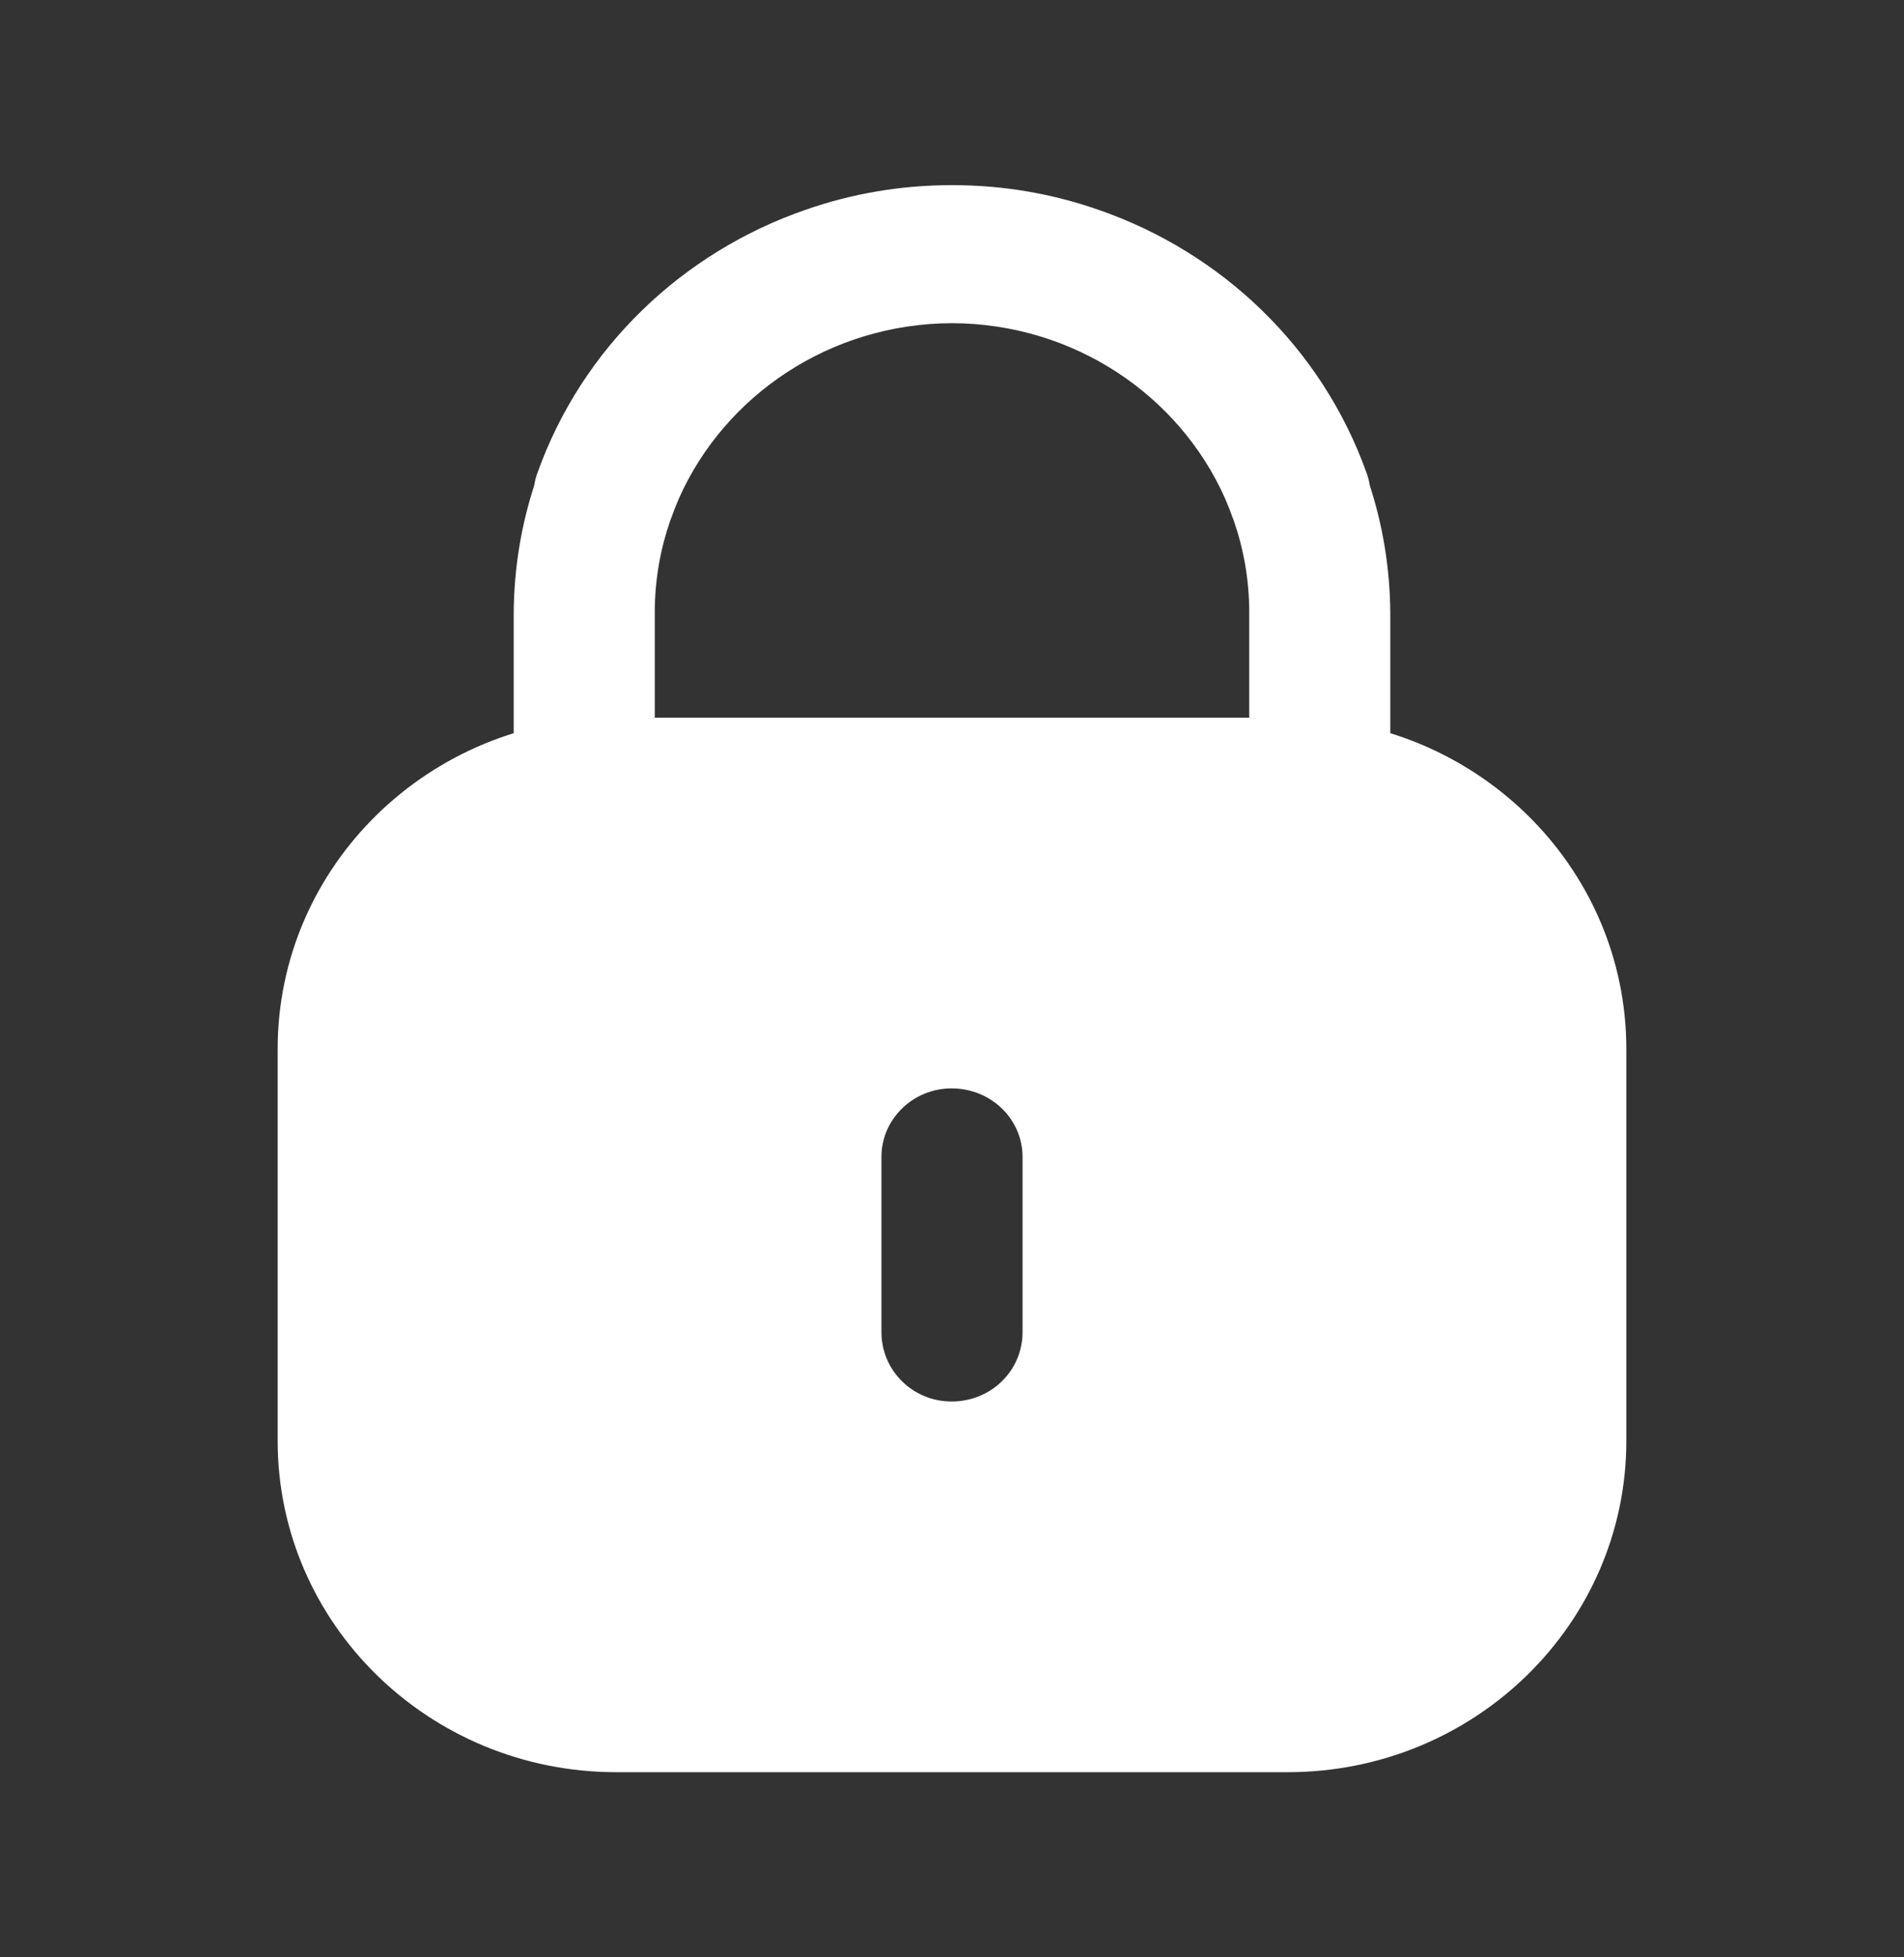 <svg width="36" height="37" viewBox="0 0 36 37" fill="none" xmlns="http://www.w3.org/2000/svg">
<rect x="0" y="0" width="36" height="37" fill="#333333" stroke="none"/>
<path d="M12.38 11.551V13.564L9.713 13.866V11.581C9.719 10.744 9.854 9.937 10.1 9.178C10.112 9.098 10.132 9.019 10.161 8.942C11.004 6.576 12.898 4.771 15.236 3.964C16.098 3.663 17.025 3.5 17.989 3.5C17.993 3.5 17.997 3.5 18 3.5C18.003 3.5 18.007 3.5 18.011 3.5C18.975 3.5 19.902 3.663 20.764 3.964C23.102 4.771 24.996 6.576 25.839 8.942C25.868 9.019 25.888 9.098 25.9 9.178C26.146 9.937 26.281 10.744 26.287 11.581V13.866L23.62 13.564V11.551C23.617 10.953 23.514 10.378 23.327 9.839C23.321 9.824 23.315 9.809 23.309 9.793C23.265 9.668 23.216 9.545 23.164 9.424C22.303 7.485 20.318 6.117 18 6.109C15.682 6.117 13.697 7.485 12.836 9.424C12.784 9.545 12.735 9.668 12.691 9.793C12.685 9.809 12.679 9.824 12.673 9.839C12.486 10.378 12.383 10.953 12.38 11.551Z" fill="white"/>
<path d="M24.347 13.567C27.883 13.567 30.75 16.371 30.75 19.83V27.237C30.75 30.696 27.883 33.5 24.347 33.5H11.653C8.117 33.5 5.25 30.696 5.25 27.237V19.83C5.25 16.371 8.117 13.567 11.653 13.567H24.347ZM17.992 20.574C17.261 20.574 16.666 21.155 16.666 21.871V25.181C16.666 25.911 17.261 26.493 17.992 26.493C18.739 26.493 19.334 25.911 19.334 25.181V21.871C19.334 21.155 18.739 20.574 17.992 20.574Z" fill="white"/>
</svg>
